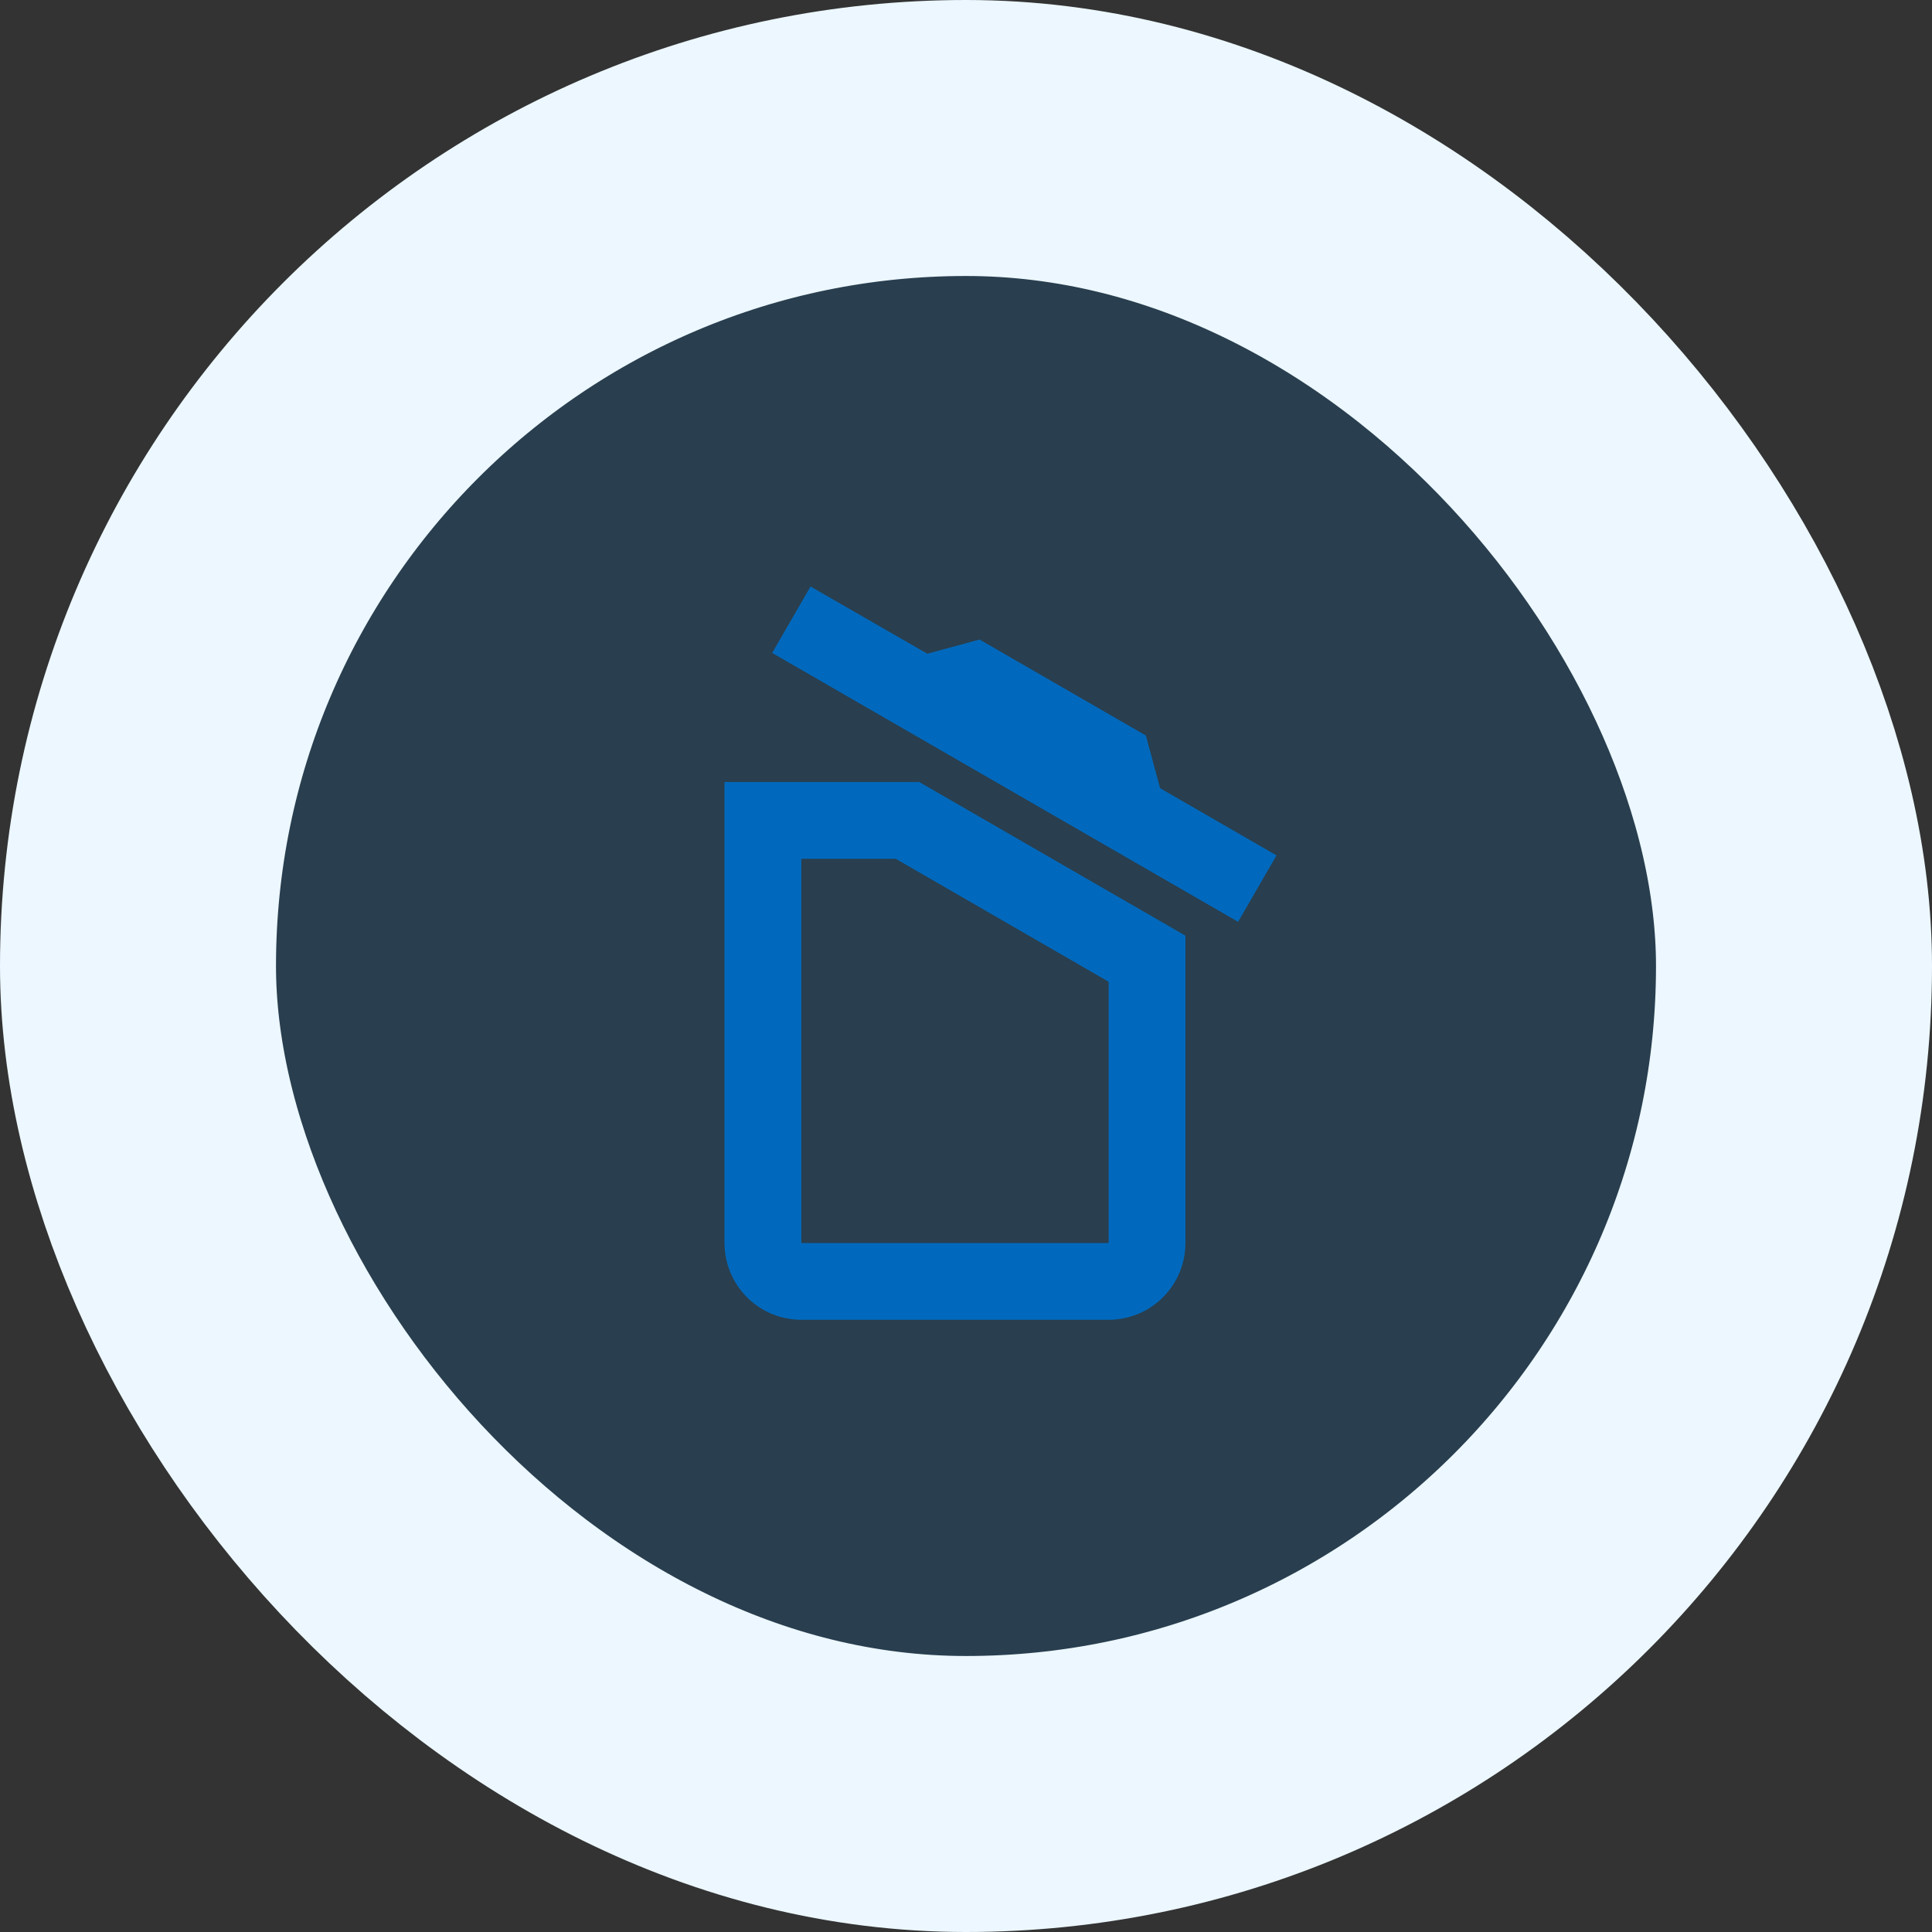 <svg width="56" height="56" viewBox="0 0 56 56" fill="none" xmlns="http://www.w3.org/2000/svg">
<rect x="0" y="0" width="56" height="56" fill="#333333" stroke="none"/>
<rect x="4" y="4" width="48" height="48" rx="24" fill="#0069BD" fill-opacity="0.2"/>
<rect x="4" y="4" width="48" height="48" rx="24" stroke="#ECF7FF" stroke-width="8"/>
<path d="M37 24.794L35.887 26.72L22.381 18.926L23.494 17L26.879 18.948L28.393 18.537L33.214 21.32L33.626 22.846L37 24.794ZM21 36.029V22.667H26.645L34.361 27.121V36.029C34.361 36.619 34.127 37.185 33.709 37.603C33.291 38.021 32.725 38.255 32.134 38.255H23.227C22.636 38.255 22.07 38.021 21.652 37.603C21.235 37.185 21 36.619 21 36.029ZM23.227 36.029H32.134V28.457L25.966 24.894H23.227V36.029Z" fill="#0069BD"/>
</svg>
